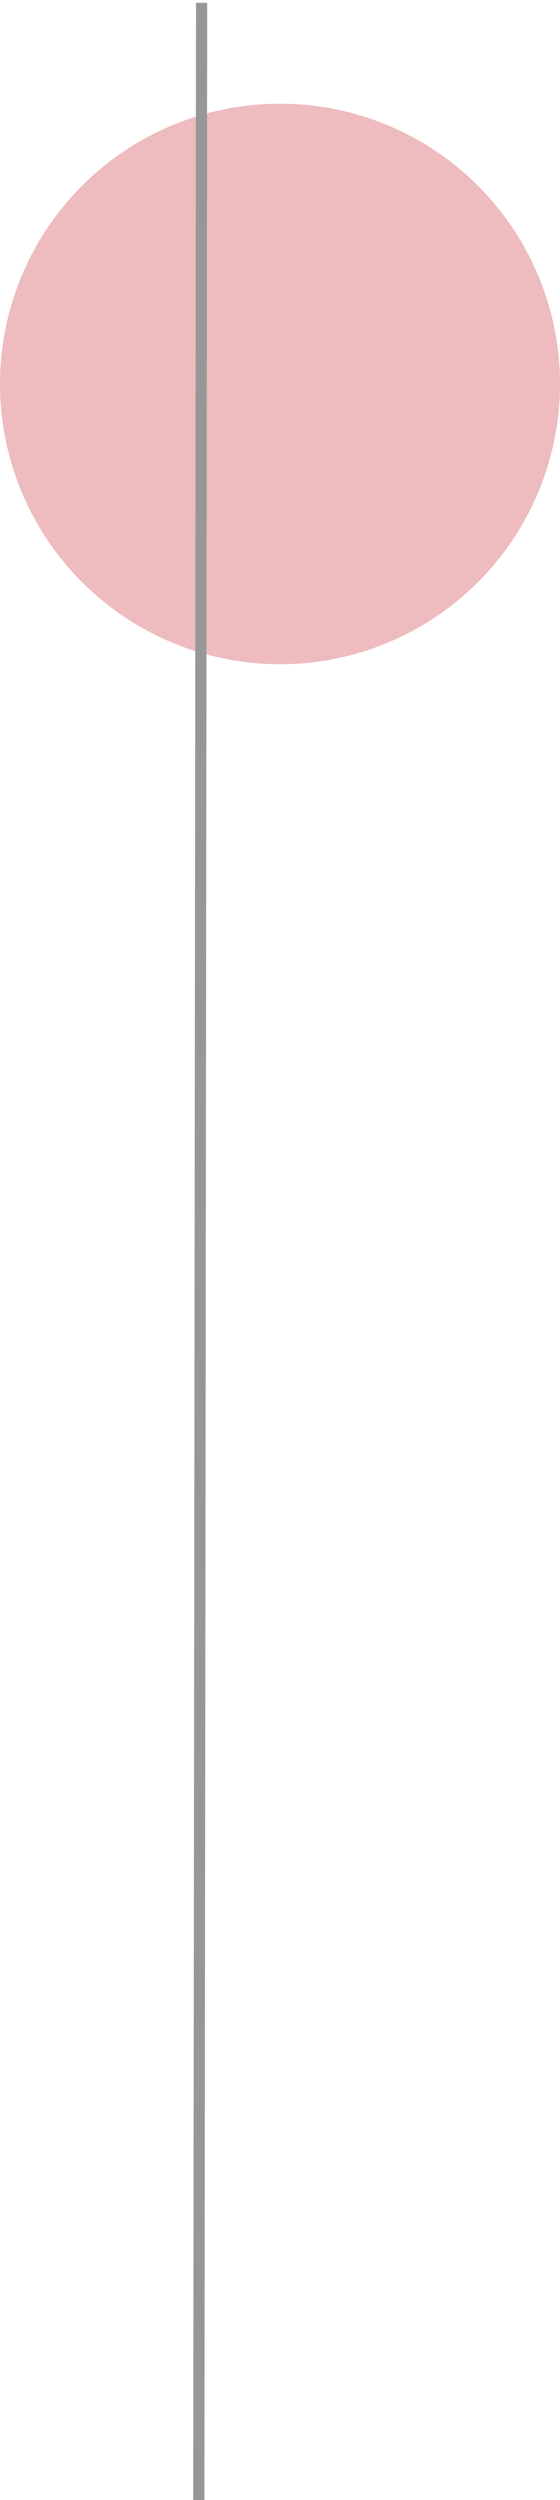 <?xml version="1.0" encoding="UTF-8"?>
<svg width="100px" height="446px" viewBox="0 0 100 446" version="1.1" xmlns="http://www.w3.org/2000/svg" xmlns:xlink="http://www.w3.org/1999/xlink">
    <!-- Generator: Sketch 63.1 (92452) - https://sketch.com -->
    <title>Group 5</title>
    <desc>Created with Sketch.</desc>
    <g id="Page-1" stroke="none" stroke-width="1" fill="none" fill-rule="evenodd">
        <g id="Home-page" transform="translate(-149, -867)">
            <g id="Group-5" transform="translate(149, 868)">
                <circle id="Oval" fill="#EEBCBE" cx="50" cy="67.5" r="50"></circle>
                <line x1="36" y1="0.5" x2="35.5" y2="444" id="Line-2" stroke="#979797" stroke-width="2" stroke-linecap="square"></line>
            </g>
        </g>
    </g>
</svg>